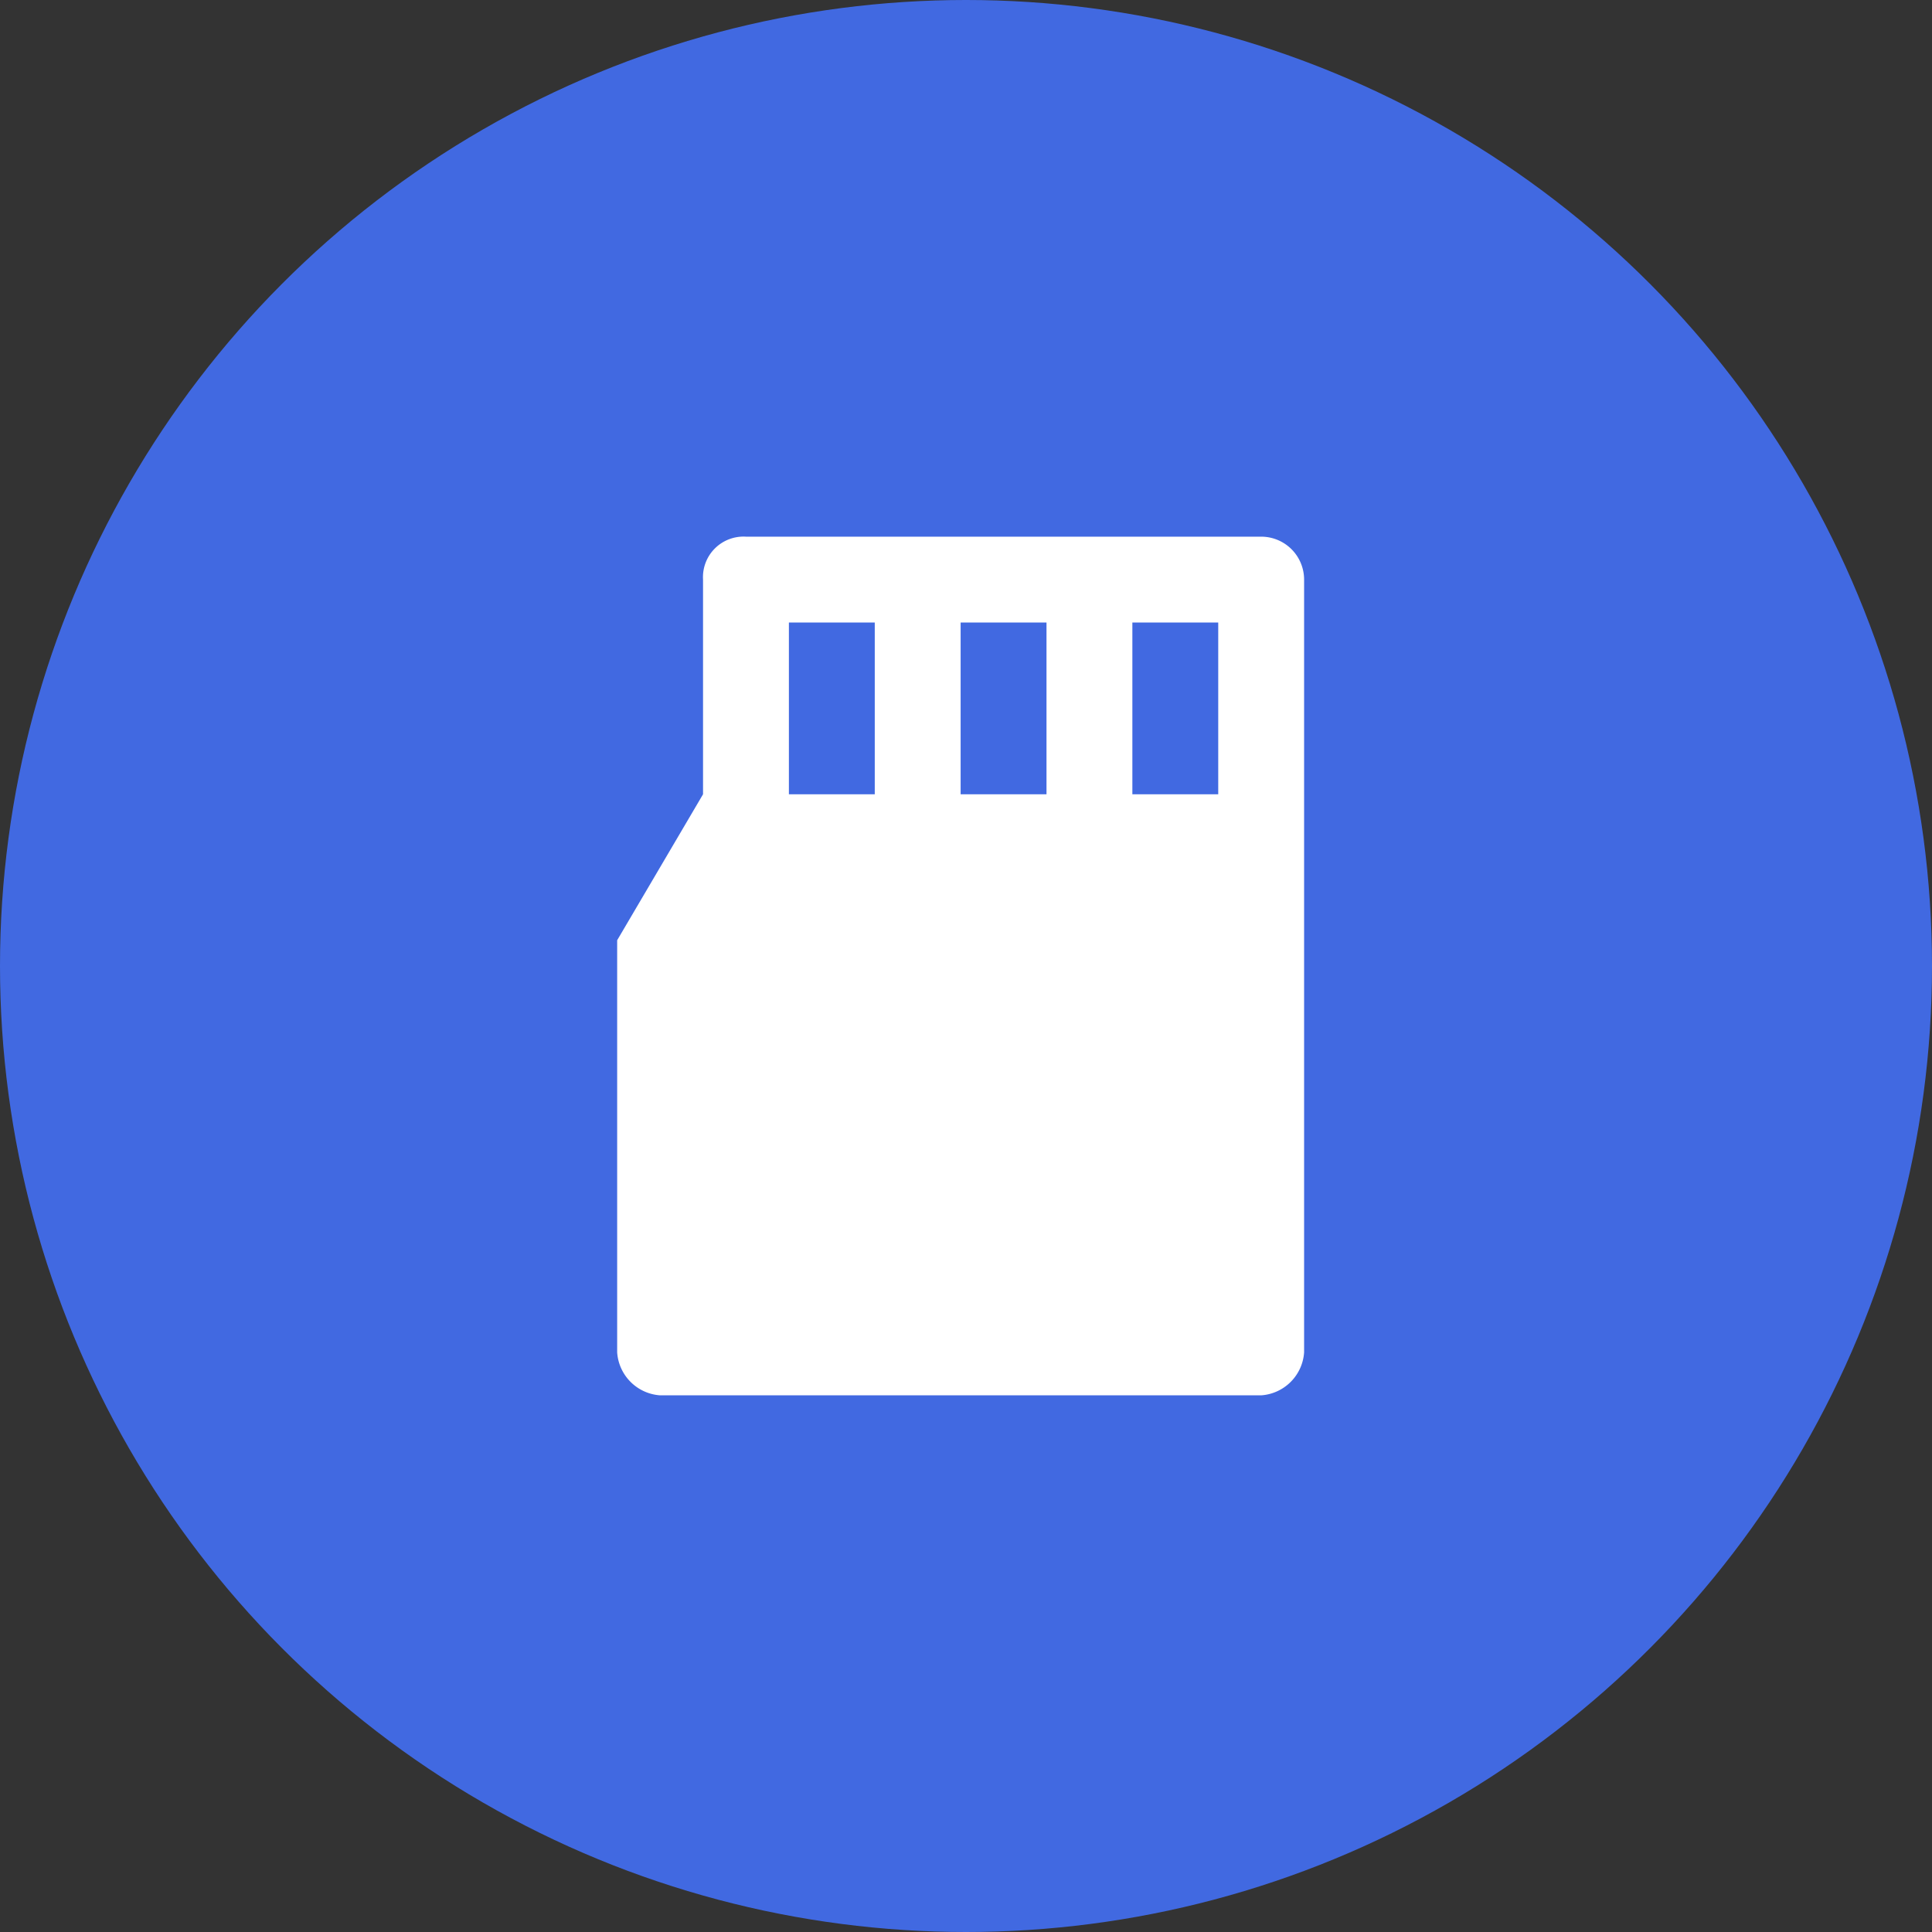<svg id="Group_611" data-name="Group 611" xmlns="http://www.w3.org/2000/svg" width="72" height="72" viewBox="0 0 72 72">
  <rect x="0" y="0" width="72" height="72" fill="#333333" stroke="none"/>
  <circle id="Ellipse_1" data-name="Ellipse 1" cx="36" cy="36" r="36" fill="#4169e1"/>
  <g id="sd-card" transform="translate(23 20)">
    <g id="Group_578" data-name="Group 578">
      <path id="Path_514" data-name="Path 514" d="M75.2,0H56a1.512,1.512,0,0,0-1.6,1.6v8l-3.2,5.44V30.4A1.721,1.721,0,0,0,52.8,32H75.2a1.721,1.721,0,0,0,1.6-1.6V1.6A1.6,1.6,0,0,0,75.2,0ZM60.8,9.6H57.6V3.2h3.2Zm6.4,0H64V3.2h3.2Zm6.4,0H70.4V3.2h3.2Z" transform="translate(-51.2)" fill="#fff"/>
    </g>
  </g>
</svg>
